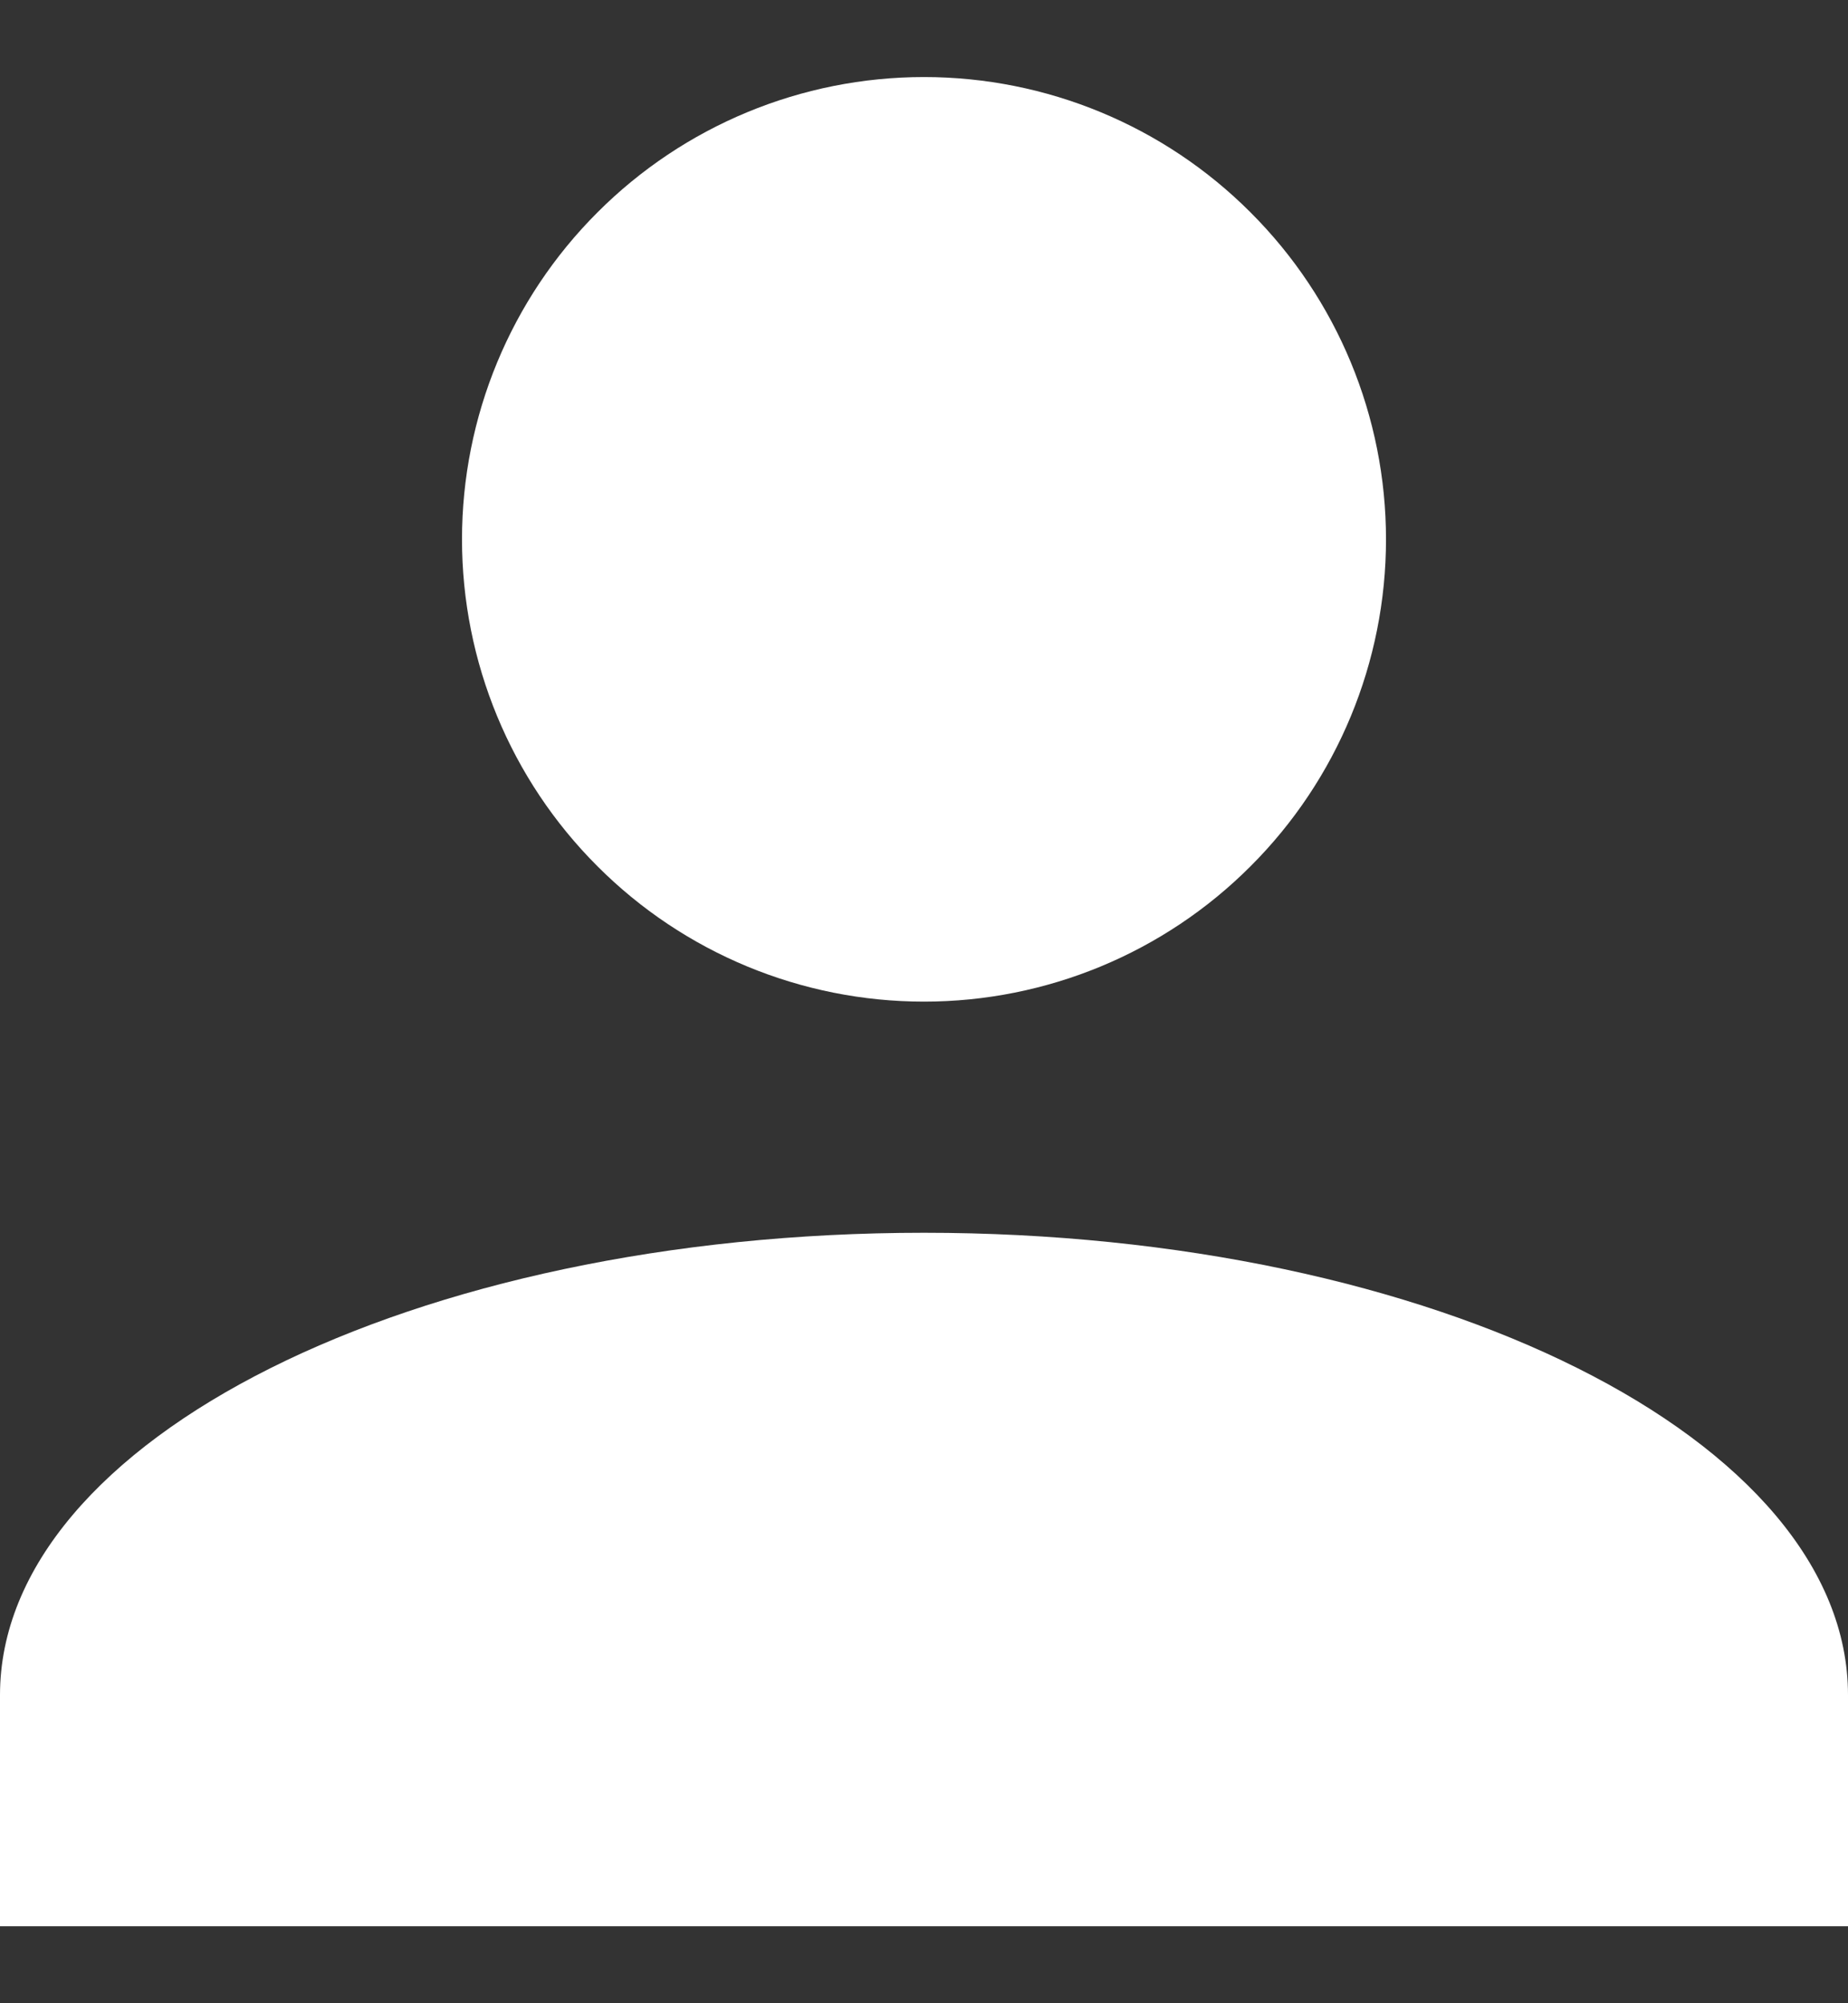 <svg width="12" height="13" viewBox="0 0 12 13" fill="none" xmlns="http://www.w3.org/2000/svg">
<rect x="0" y="0" width="12" height="13" fill="#333333" stroke="none"/>
<path d="M6 0.5C6.796 0.5 7.559 0.816 8.121 1.379C8.684 1.941 9 2.704 9 3.5C9 4.296 8.684 5.059 8.121 5.621C7.559 6.184 6.796 6.5 6 6.5C5.204 6.5 4.441 6.184 3.879 5.621C3.316 5.059 3 4.296 3 3.5C3 2.704 3.316 1.941 3.879 1.379C4.441 0.816 5.204 0.5 6 0.5ZM6 8C9.315 8 12 9.342 12 11V12.5H0V11C0 9.342 2.685 8 6 8Z" fill="white"/>
</svg>
